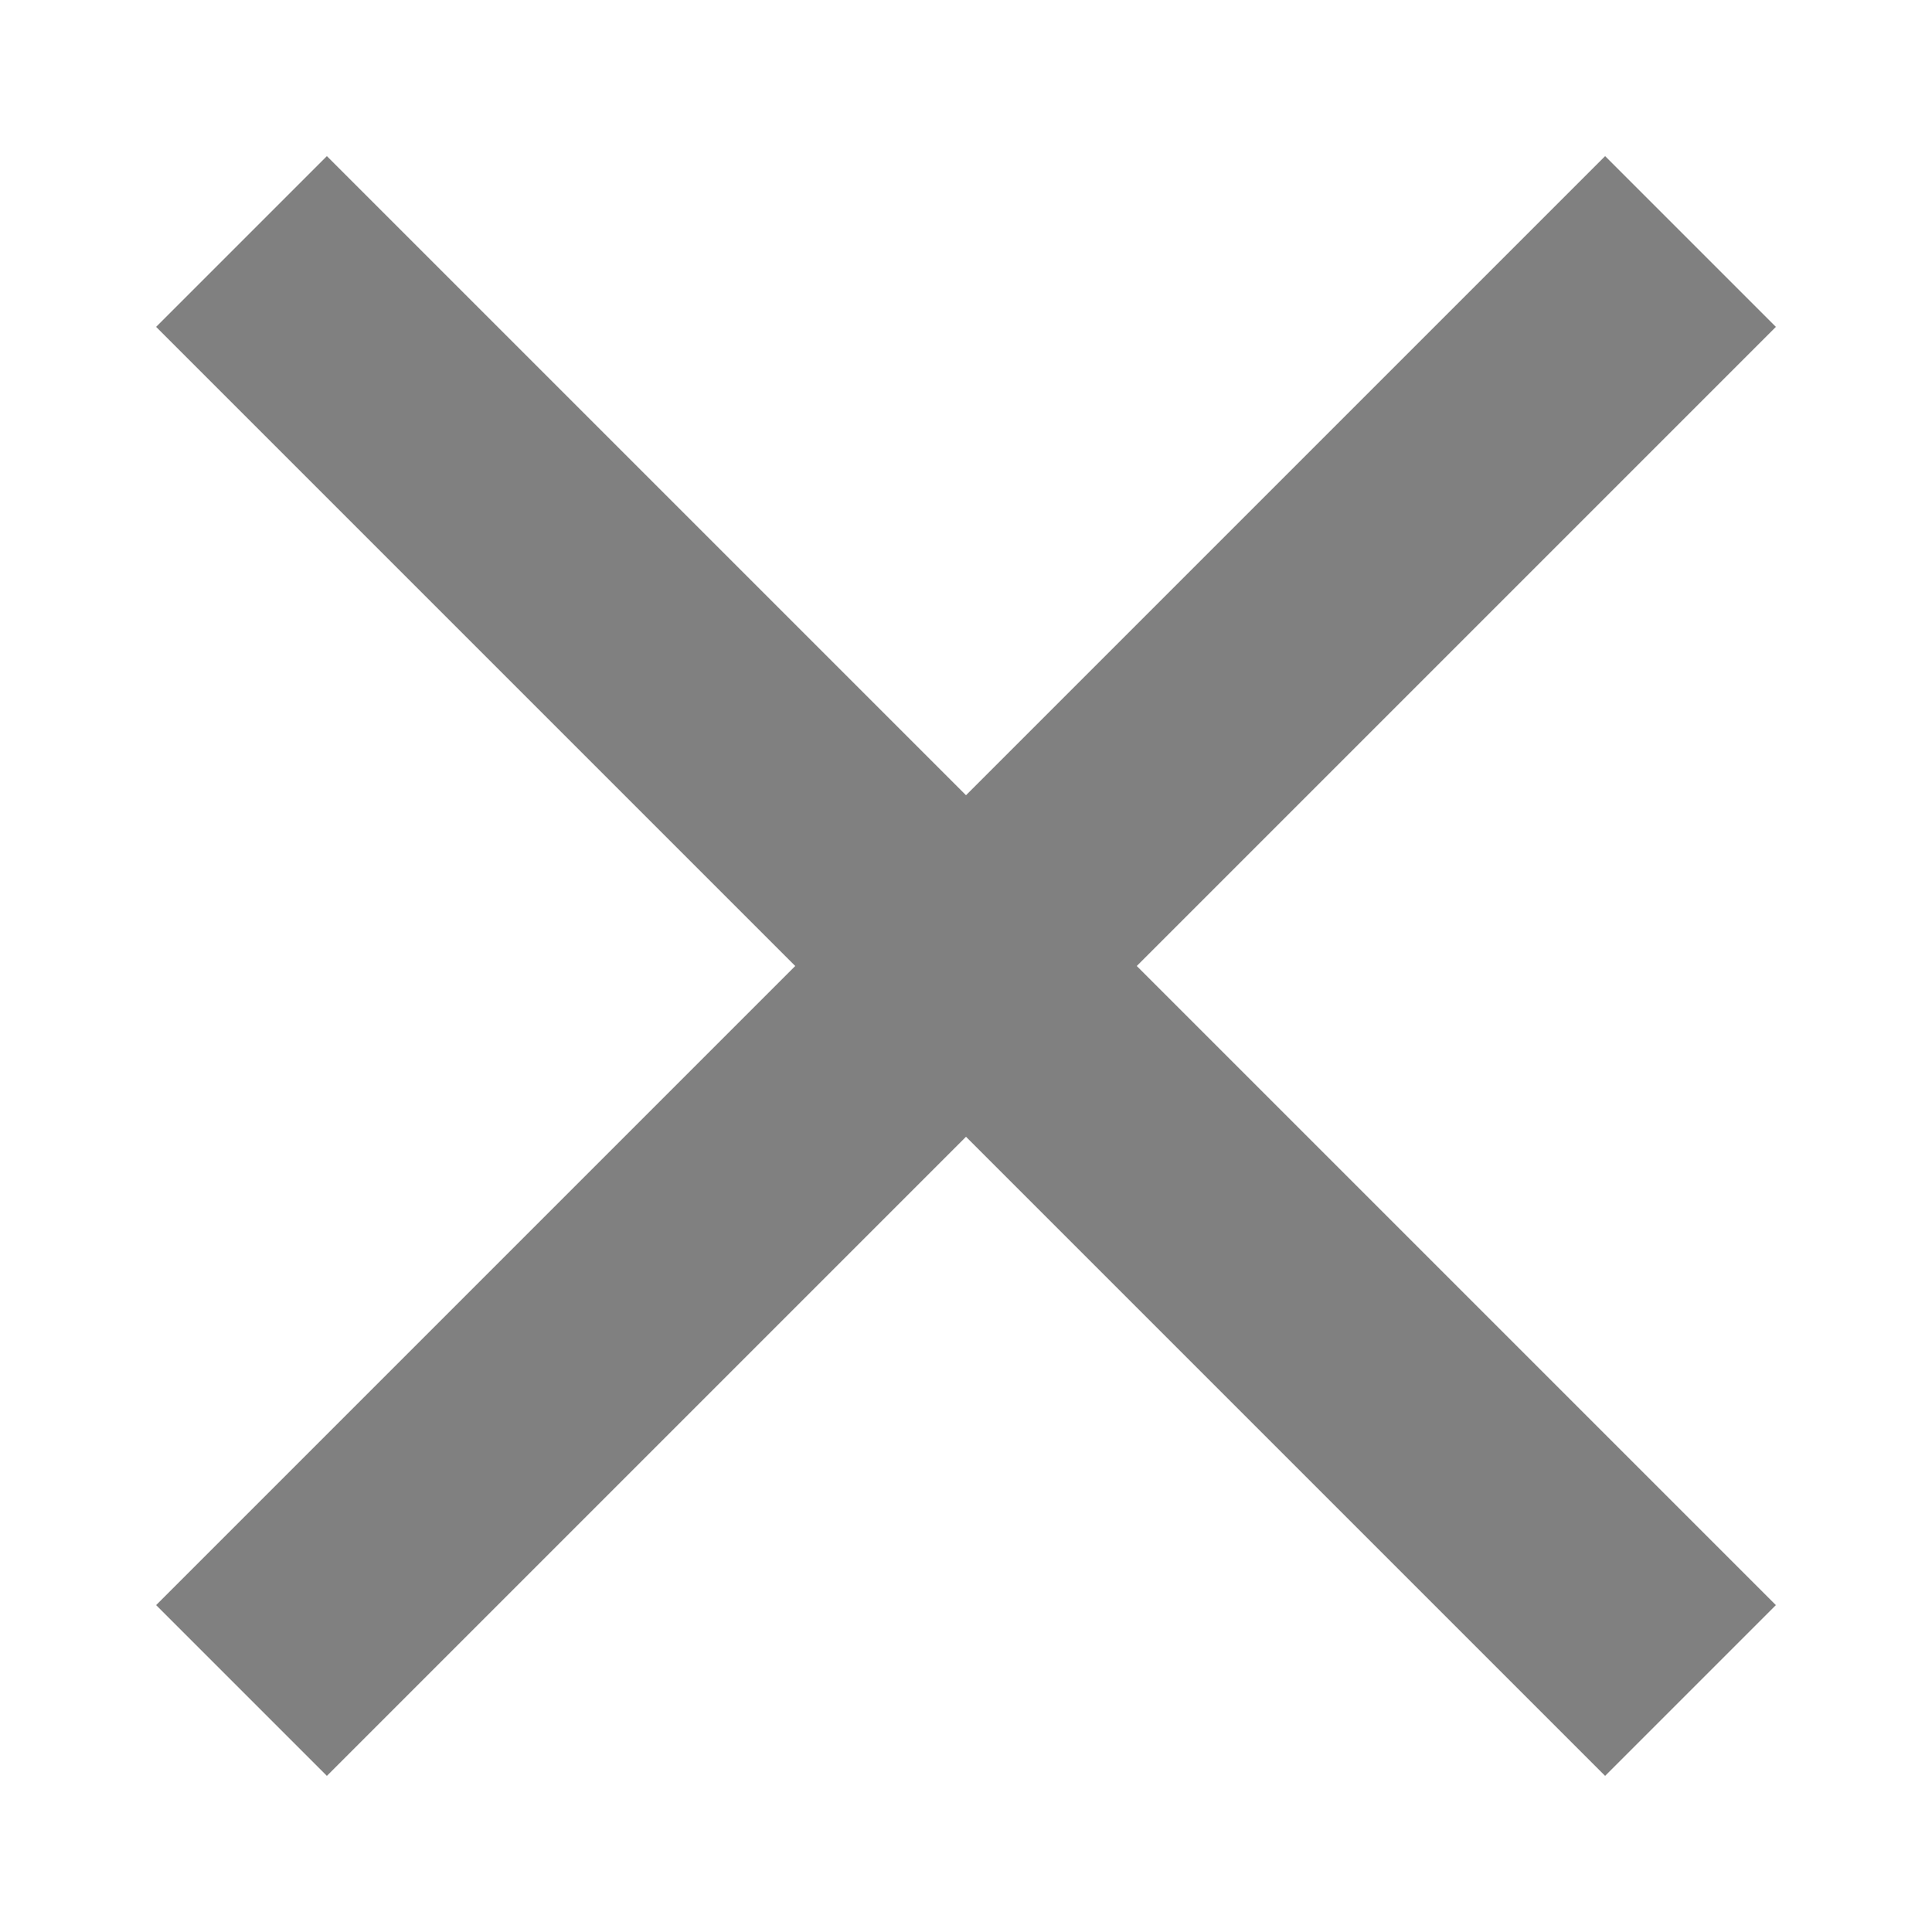 <svg 
    xmlns="http://www.w3.org/2000/svg" 
    width="128" 
    height="128">
    <path 
        d="M16,16L112,112"
        stroke-width="16"
        stroke="grey">
    </path>
    <path 
        d="M112,16L16,112"
        stroke-width="16"
        stroke="grey">
    </path>
</svg>